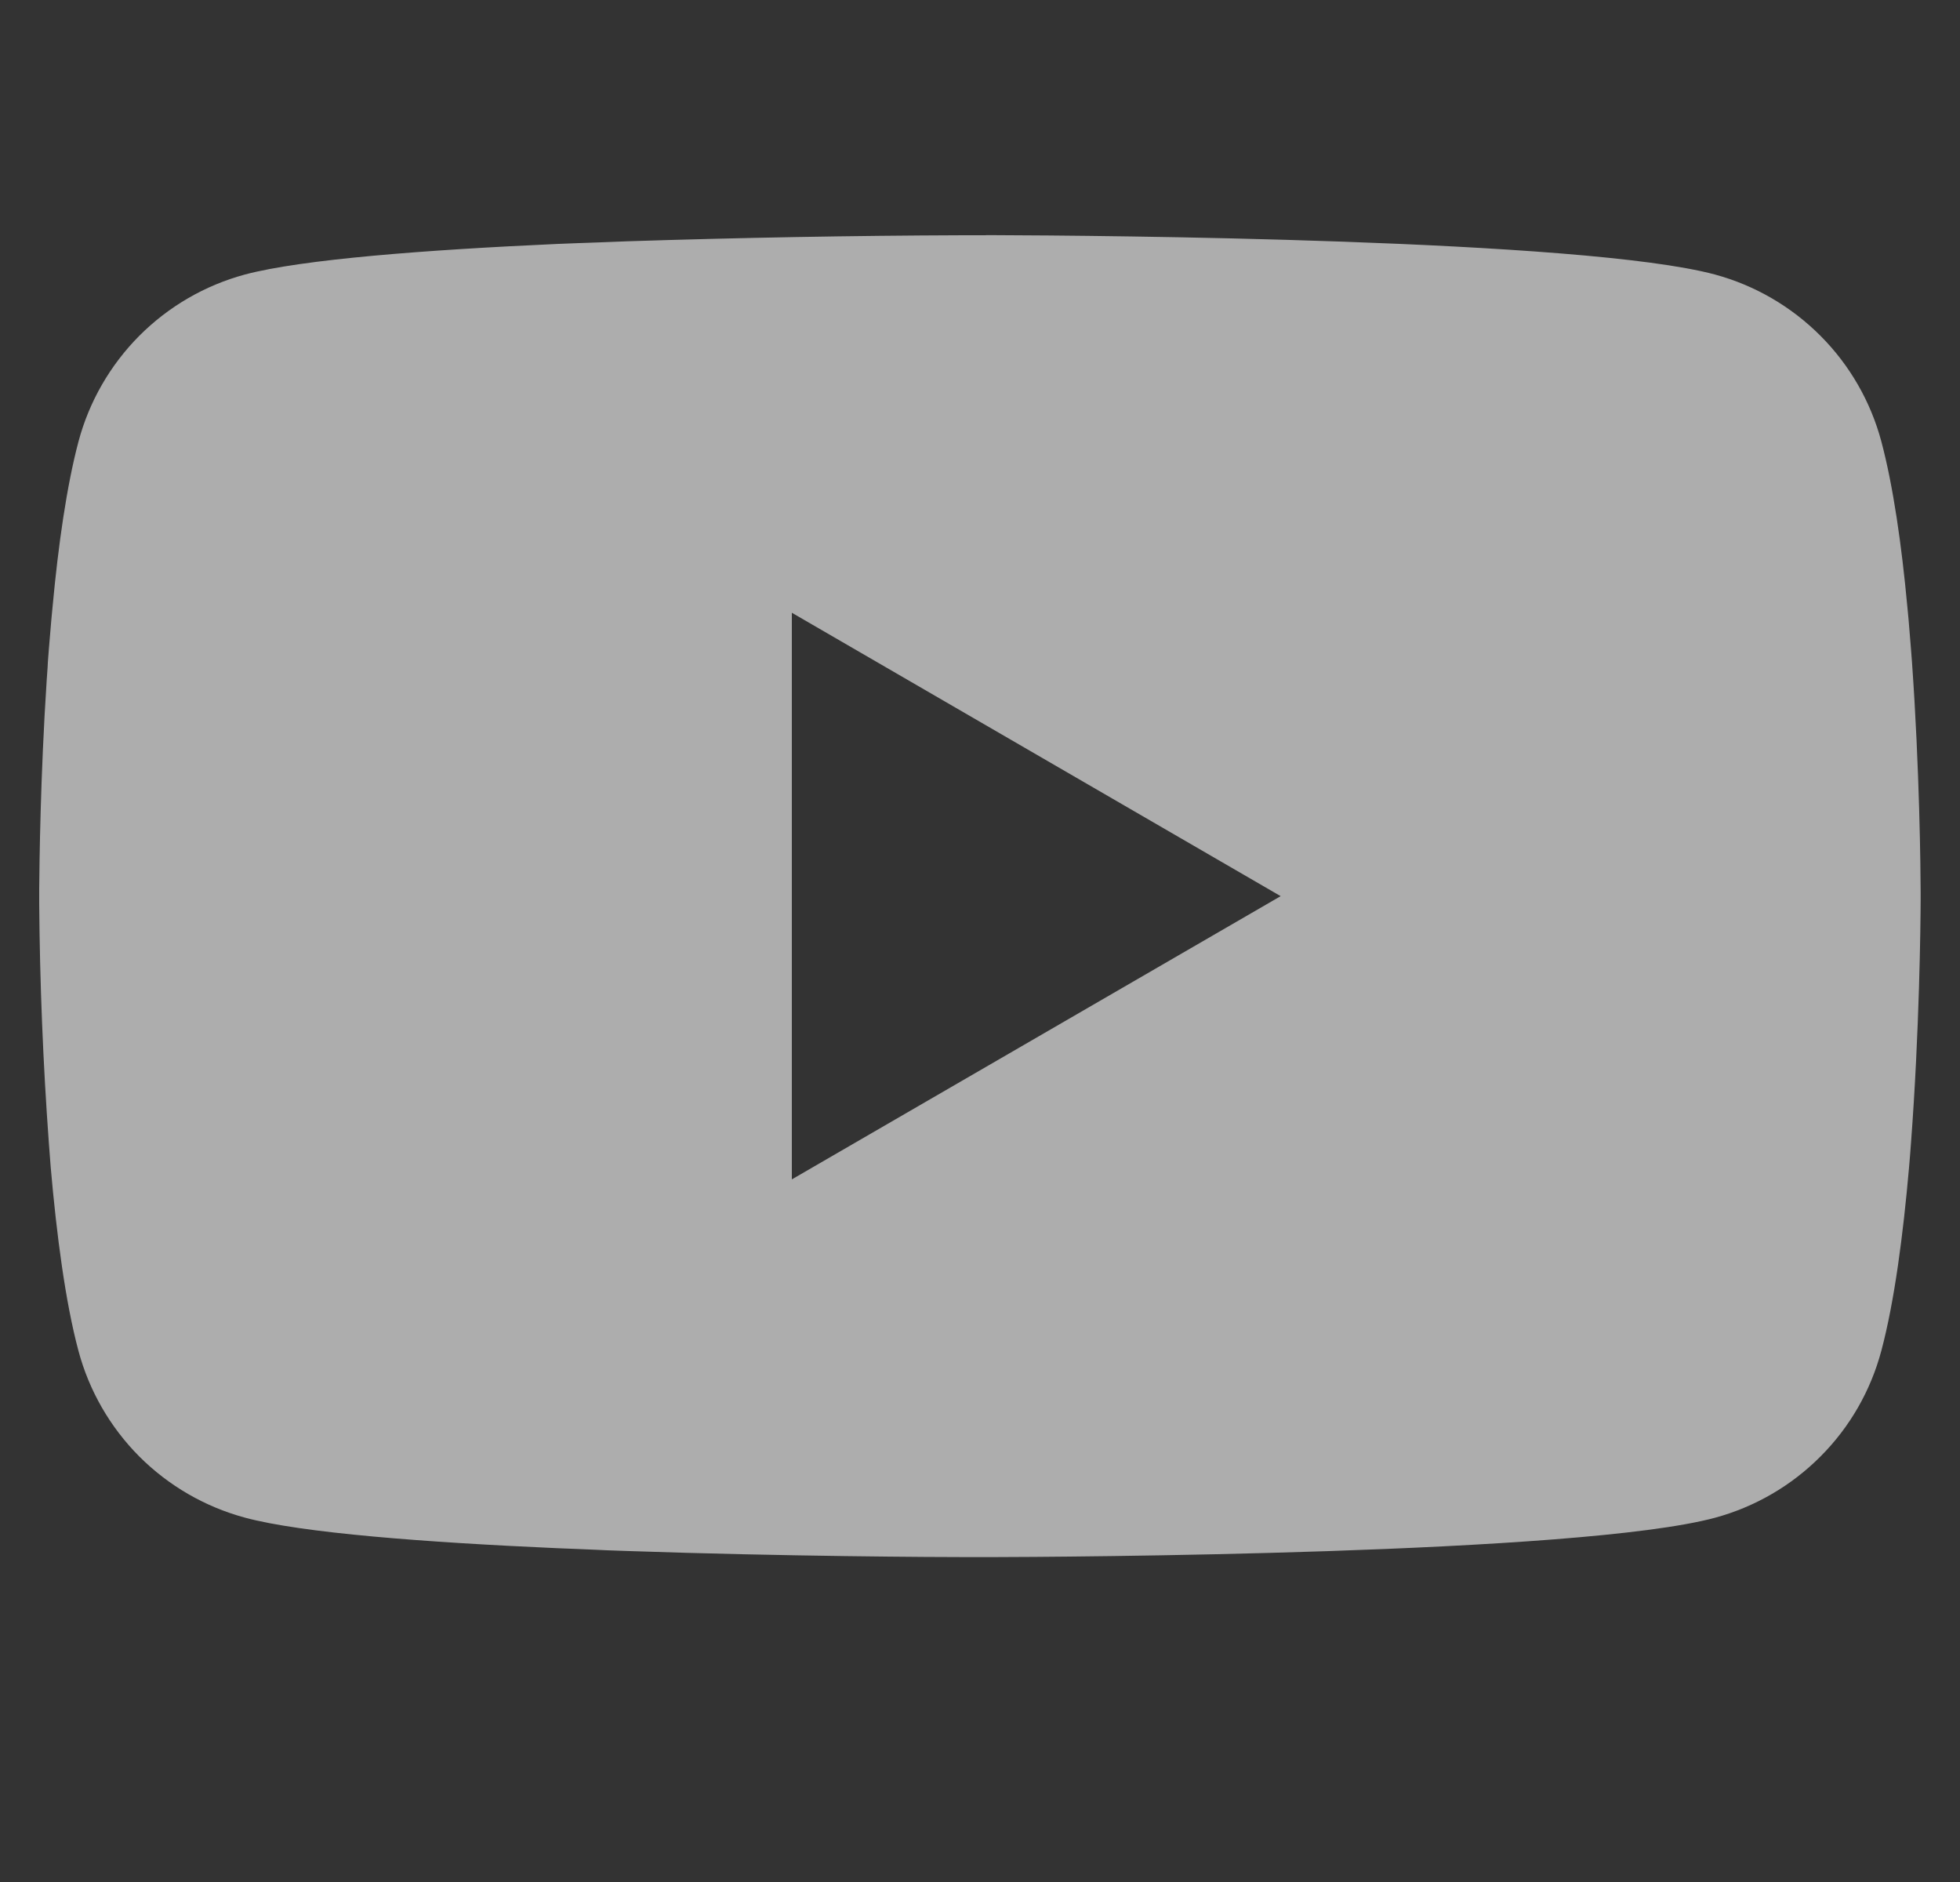 <svg width="25" height="24" viewBox="0 0 25 24" fill="none" xmlns="http://www.w3.org/2000/svg">
<rect x="0" y="0" width="25" height="24" fill="#333333" stroke="none"/>
<g clip-path="url(#clip0_1486_31380)">
<path d="M12.576 2.999H12.71C13.943 3.003 20.191 3.048 21.875 3.501C22.384 3.639 22.848 3.909 23.221 4.283C23.593 4.656 23.861 5.121 23.997 5.631C24.149 6.201 24.256 6.956 24.328 7.734L24.343 7.89L24.375 8.28L24.387 8.436C24.485 9.807 24.497 11.091 24.498 11.371V11.484C24.497 11.775 24.483 13.146 24.375 14.574L24.363 14.732L24.35 14.887C24.275 15.745 24.164 16.598 23.997 17.224C23.861 17.735 23.594 18.2 23.221 18.573C22.849 18.947 22.384 19.217 21.875 19.355C20.135 19.823 13.521 19.855 12.605 19.857H12.392C11.928 19.857 10.011 19.848 8.002 19.779L7.747 19.77L7.616 19.764L7.359 19.753L7.103 19.743C5.438 19.669 3.853 19.551 3.122 19.353C2.613 19.215 2.149 18.946 1.776 18.573C1.404 18.199 1.136 17.734 1 17.224C0.833 16.599 0.722 15.745 0.647 14.887L0.635 14.73L0.623 14.574C0.549 13.558 0.508 12.539 0.5 11.52L0.5 11.335C0.503 11.013 0.515 9.899 0.596 8.669L0.607 8.514L0.611 8.436L0.623 8.28L0.656 7.89L0.671 7.734C0.743 6.956 0.85 6.2 1.001 5.631C1.137 5.121 1.405 4.656 1.777 4.282C2.15 3.908 2.614 3.639 3.123 3.501C3.854 3.306 5.439 3.186 7.104 3.111L7.359 3.101L7.617 3.092L7.747 3.087L8.003 3.077C9.431 3.031 10.859 3.005 12.287 3H12.576V2.999ZM10.1 7.814V15.04L16.335 11.428L10.1 7.814Z" fill="white" fill-opacity="0.6"/>
</g>
<defs>
<clipPath id="clip0_1486_31380">
<rect width="24" height="24" fill="white" transform="translate(0.5)"/>
</clipPath>
</defs>
</svg>
